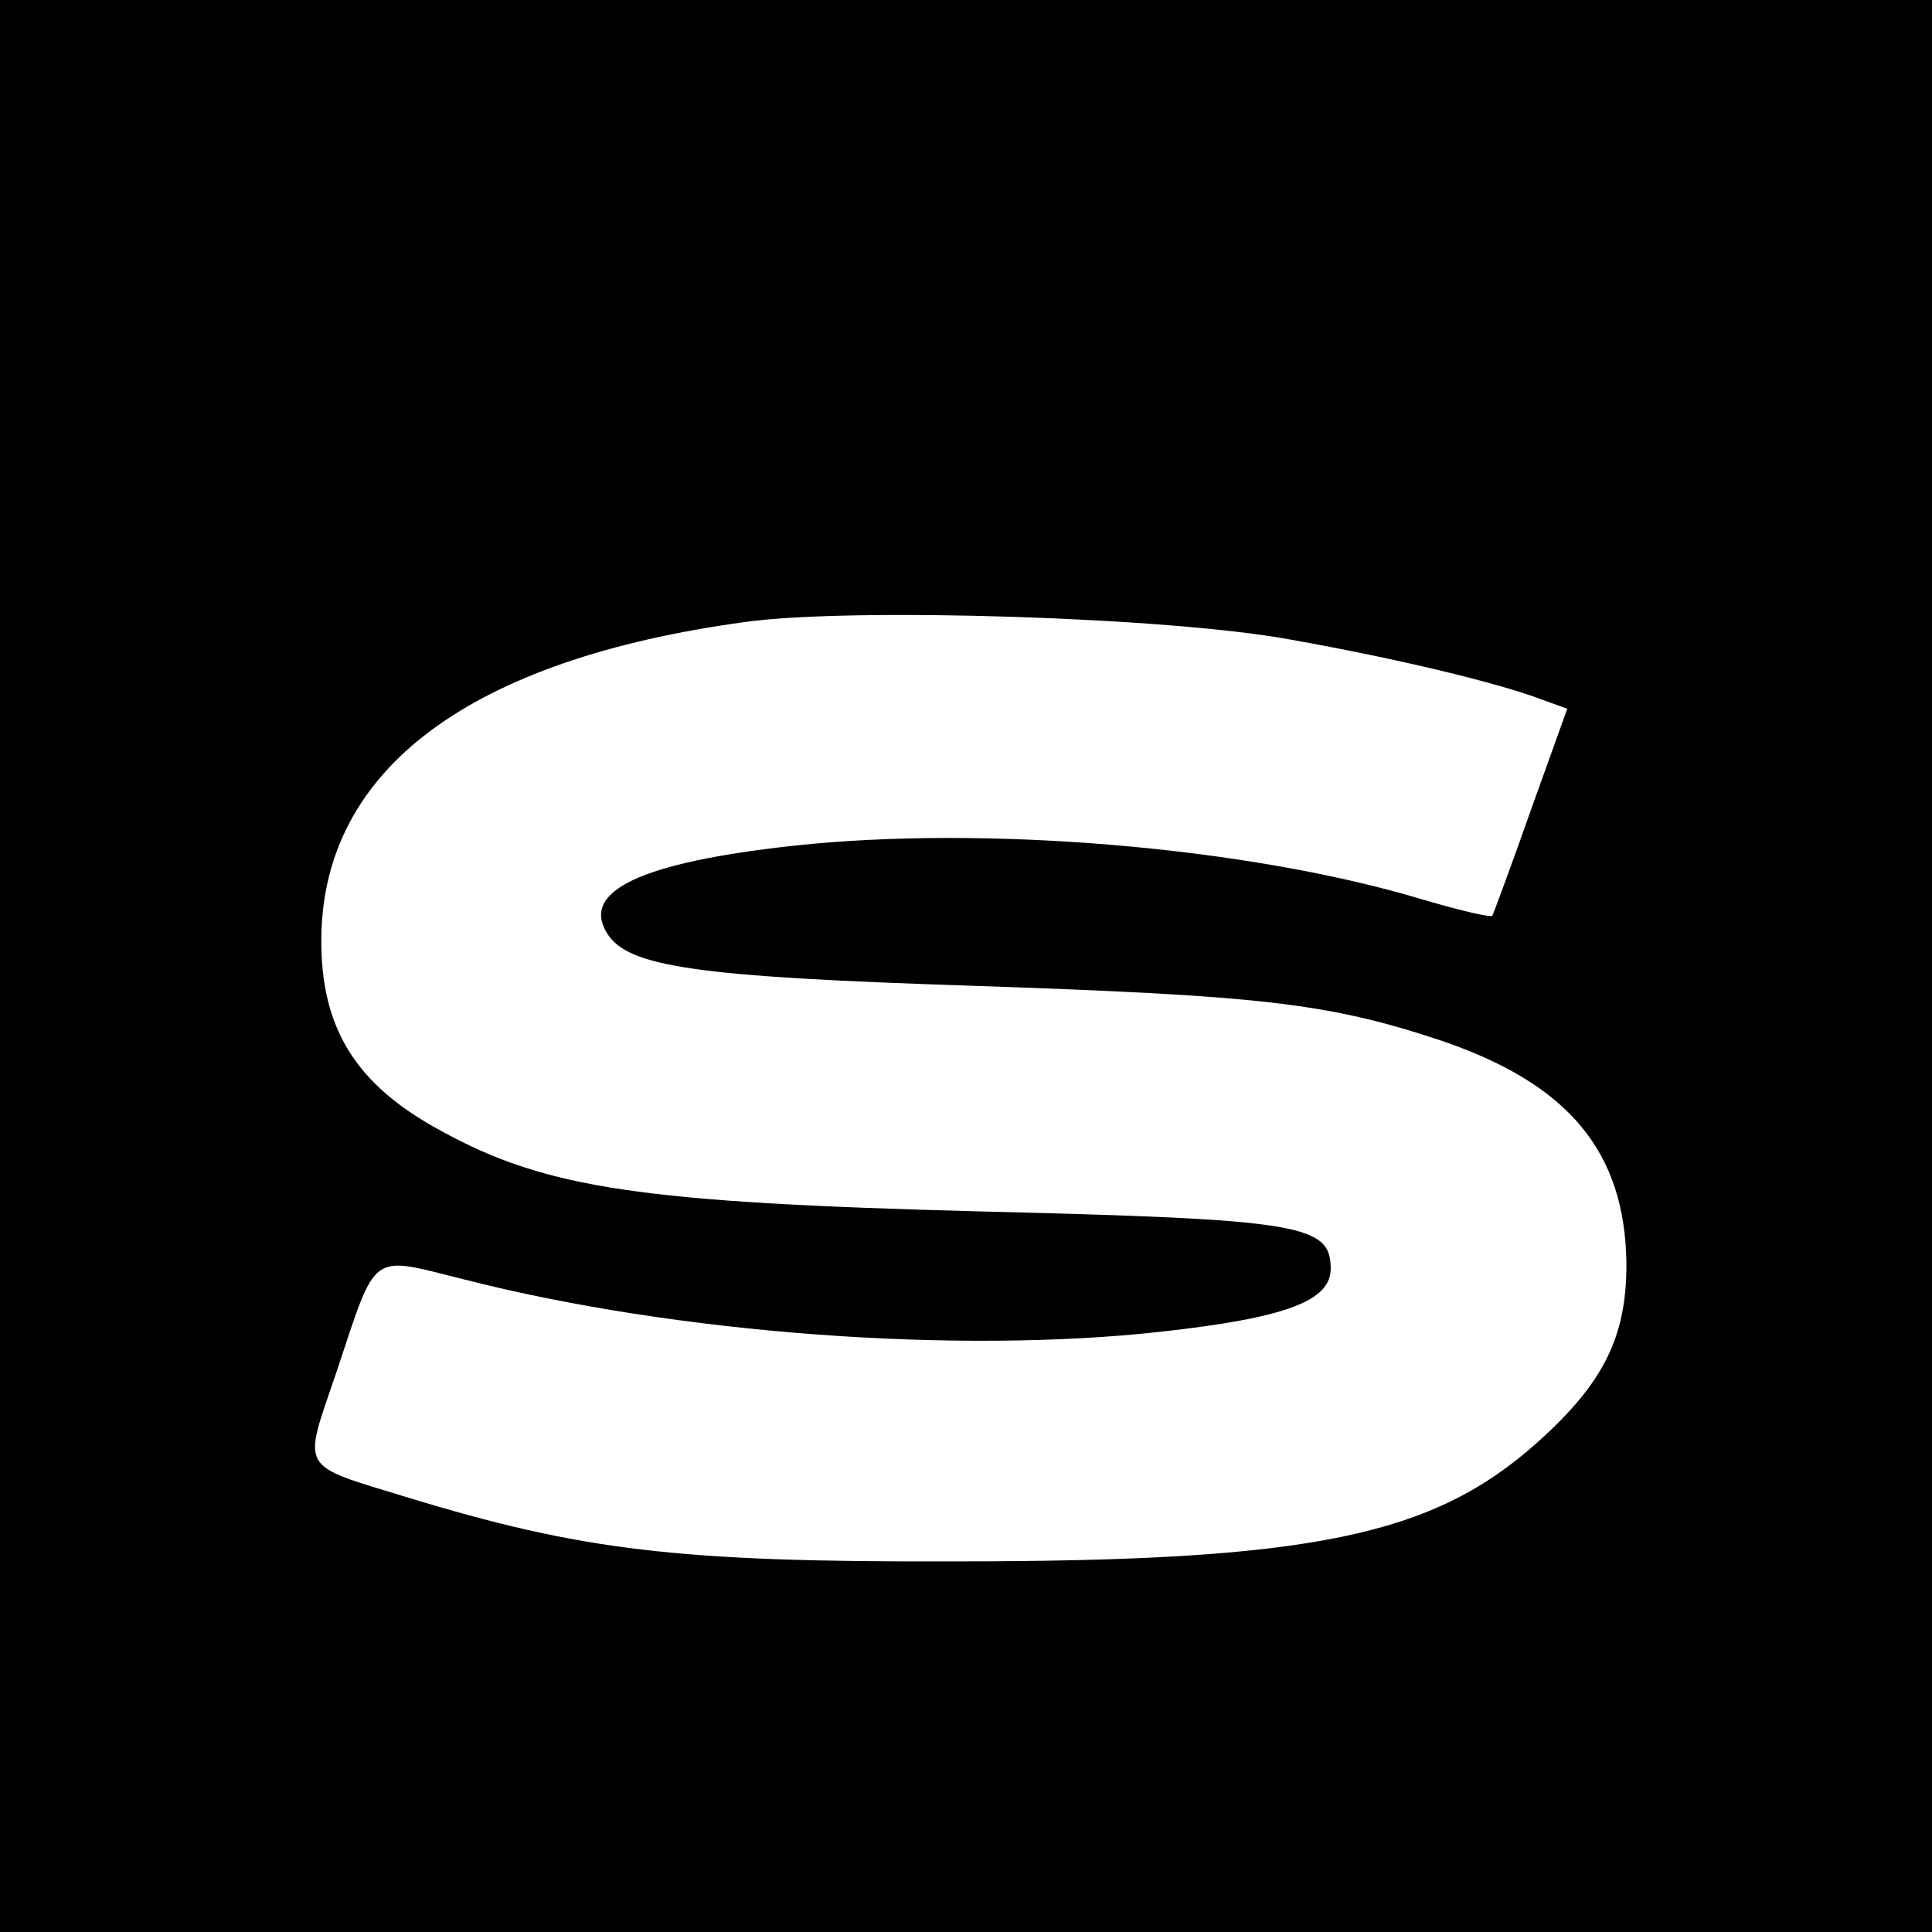 <svg version="1" xmlns="http://www.w3.org/2000/svg" width="261.333" height="261.333" viewBox="0 0 196 196"><path d="M0 98v98h196V0H0v98zm131-33.1c10.7 1.9 21.1 4.4 25.5 6.1l2.5.9-3.7 10.3c-2 5.7-3.8 10.5-3.9 10.7-.2.2-3.6-.6-7.6-1.8-17.6-5.2-44-7.4-63.3-5.3-15.5 1.7-21.6 4.6-18.9 8.9 2.1 3.4 9.1 4.4 36.9 5.3 29.2 1 36 1.7 47.5 5.5 13.1 4.4 18.9 11.3 19 22.8 0 7.3-2.3 12-9 18-10.6 9.5-22.8 12.1-59 12.1-28.2.1-38-1.1-55.7-6.5-11.1-3.4-10.6-2.6-7.2-12.6 4.2-12.6 3.3-11.9 13-9.5 21.5 5.5 50 7.6 70.7 5.3 12.6-1.4 17.2-3.1 17.2-6.4 0-4.5-3.1-5-35.5-5.8-34.4-.9-44.1-2.3-54.8-8.2-8.7-4.7-12.2-10.5-12.1-19.6.2-17.1 15.1-28.2 43-32 10.7-1.5 43.1-.5 55.4 1.8z"/></svg>